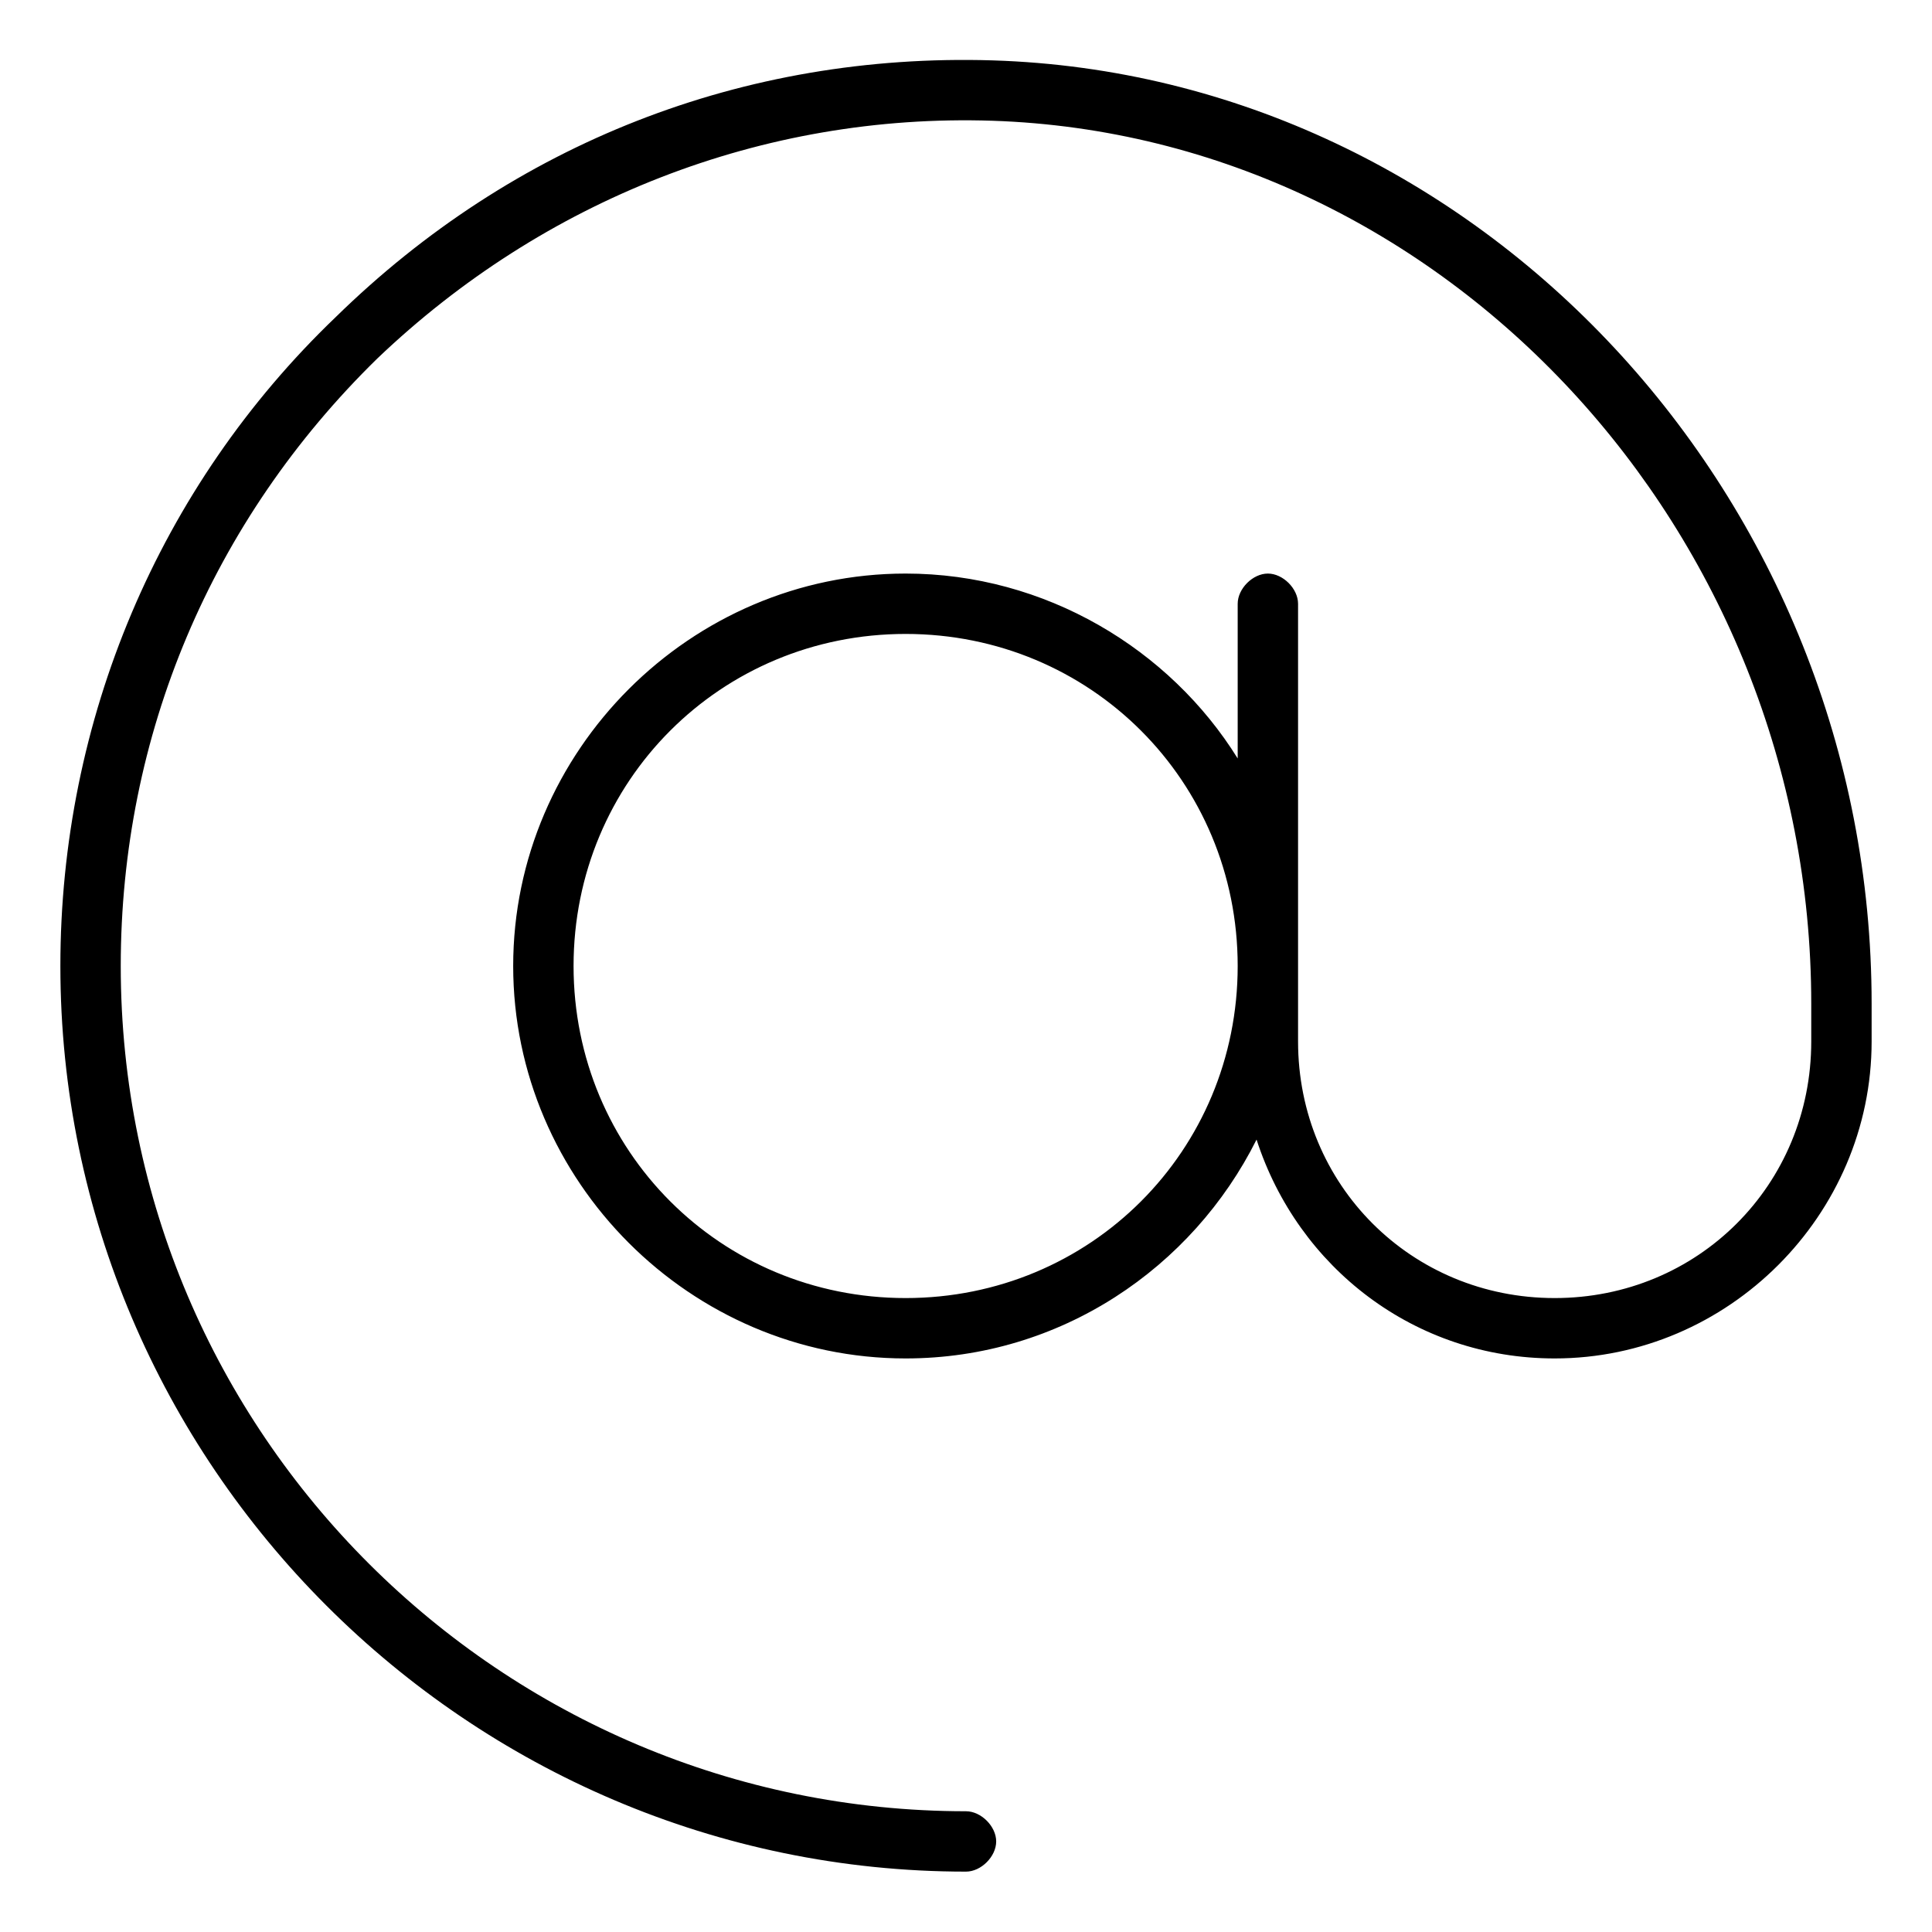 <svg xmlns="http://www.w3.org/2000/svg" viewBox="0 0 512 512"><!-- Font Awesome Pro 6.0.0-alpha1 by @fontawesome - https://fontawesome.com License - https://fontawesome.com/license (Commercial License) --><path d="M263 16C197 14 136 38 89 84C42 129 16 191 16 256C16 388 124 496 256 496C260 496 264 492 264 488S260 480 256 480C133 480 32 380 32 256C32 195 56 138 100 95C144 53 202 30 263 32C383 36 480 141 480 266V276C480 314 450 344 412 344S344 314 344 276V160C344 156 340 152 336 152S328 156 328 160V201C310 172 277 152 240 152C183 152 136 199 136 256S183 360 240 360C281 360 316 336 333 302C344 336 375 360 412 360C458 360 496 322 496 276V266C496 132 392 20 263 16ZM240 344C191 344 152 305 152 256S191 168 240 168S328 207 328 256S289 344 240 344Z"/></svg>